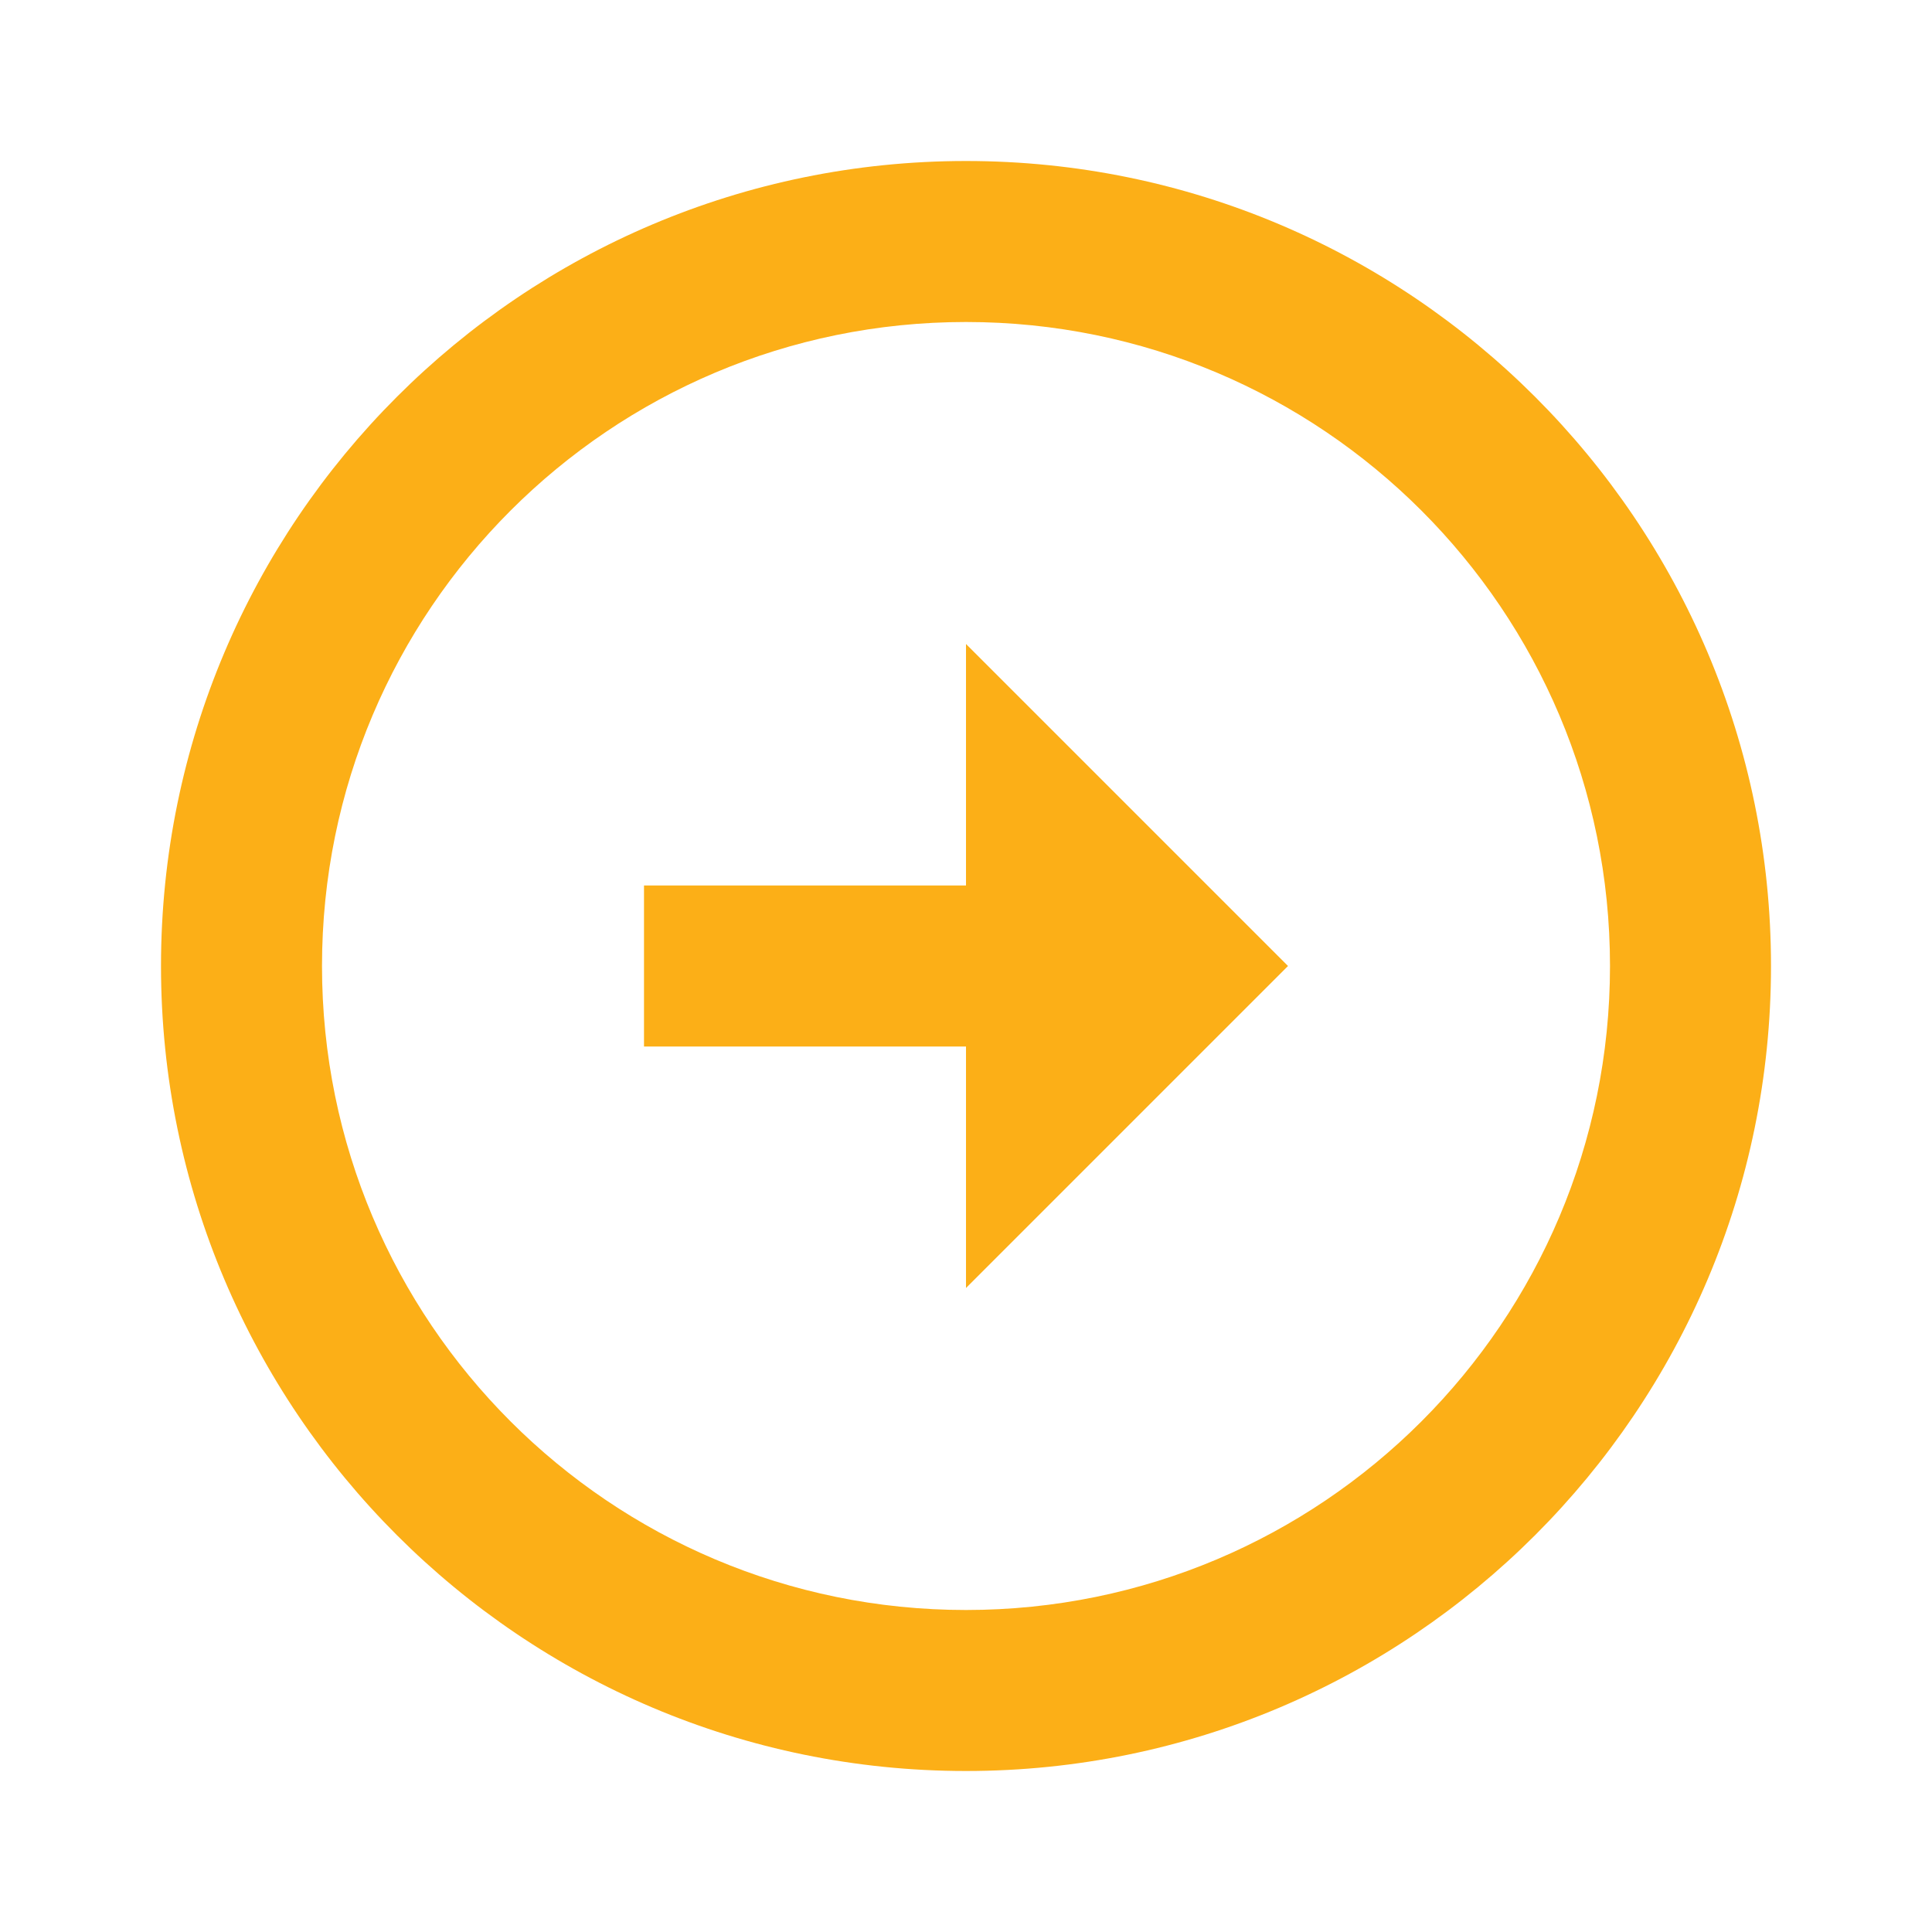 <svg width="48" height="48" viewBox="0 0 48 48" fill="none" xmlns="http://www.w3.org/2000/svg">
<g clip-path="url(#clip0_3680_3536)">
<path d="M24 22V16L32 24L24 32V26H16V22H24ZM24 4C35.04 4 44 12.96 44 24C44 35.04 35.04 44 24 44C12.96 44 4 35.04 4 24C4 12.96 12.96 4 24 4ZM24 40C32.84 40 40 32.84 40 24C40 15.16 32.84 8 24 8C15.16 8 8 15.16 8 24C8 32.84 15.16 40 24 40Z" fill="#FCAF17"/>
</g>
<defs>
<clipPath id="clip0_3680_3536">
<rect width="48" height="48" fill="white"/>
</clipPath>
</defs>
</svg>
